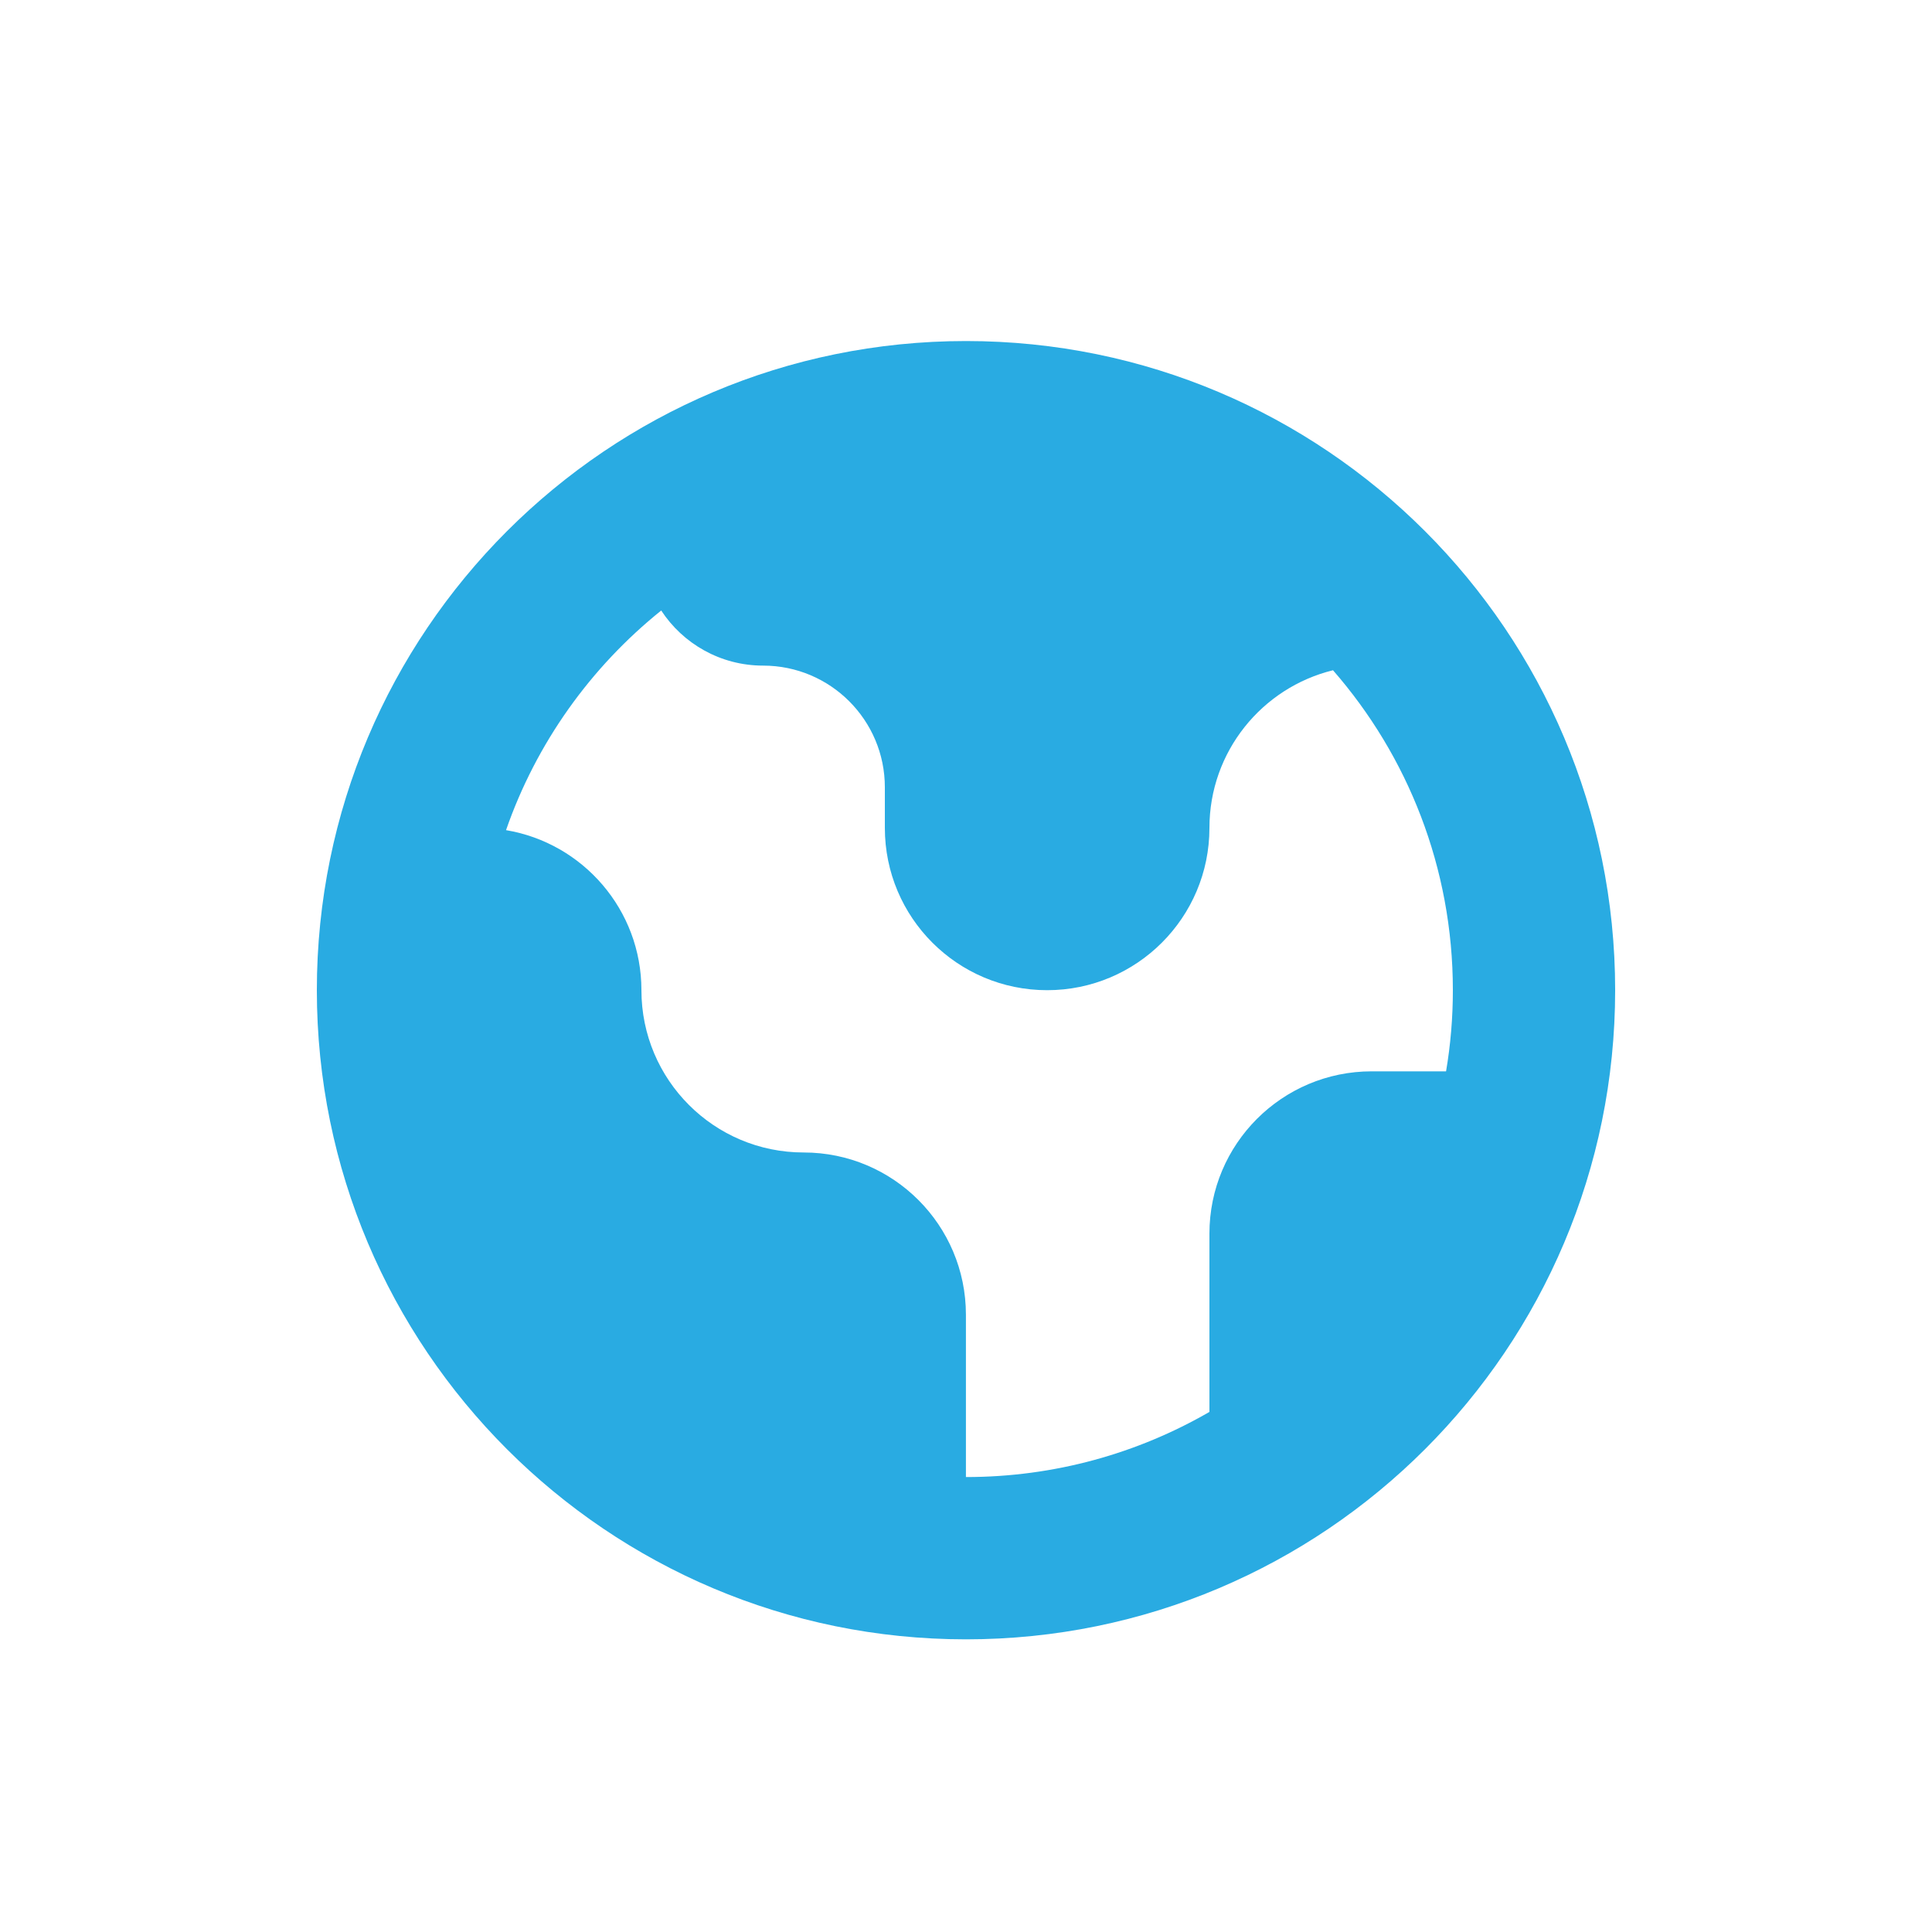 <svg width="25" height="25" viewBox="0 0 25 25" fill="none" xmlns="http://www.w3.org/2000/svg">
<g id="Media / Icon/Filled/globe">
<path id="Icon" fill-rule="evenodd" clip-rule="evenodd" d="M12.5 21.213C17.139 21.213 20.9 17.452 20.9 12.813C20.9 8.174 17.139 4.413 12.5 4.413C7.86 4.413 4.1 8.174 4.1 12.813C4.1 17.452 7.86 21.213 12.5 21.213ZM6.548 10.742C6.94 9.614 7.644 8.633 8.556 7.9C8.837 8.329 9.323 8.613 9.875 8.613C10.745 8.613 11.45 9.318 11.45 10.188V10.713C11.45 11.873 12.39 12.813 13.55 12.813C14.709 12.813 15.65 11.873 15.65 10.713C15.65 9.726 16.331 8.898 17.249 8.673C18.215 9.78 18.8 11.228 18.8 12.813C18.8 13.171 18.77 13.522 18.712 13.863H17.75C16.59 13.863 15.65 14.803 15.65 15.963V18.27C14.723 18.806 13.647 19.113 12.499 19.113V17.013C12.499 15.853 11.559 14.913 10.399 14.913C9.24 14.913 8.3 13.973 8.3 12.813C8.3 11.772 7.542 10.908 6.548 10.742Z" fill="#29ABE2"/>
</g>
</svg>
